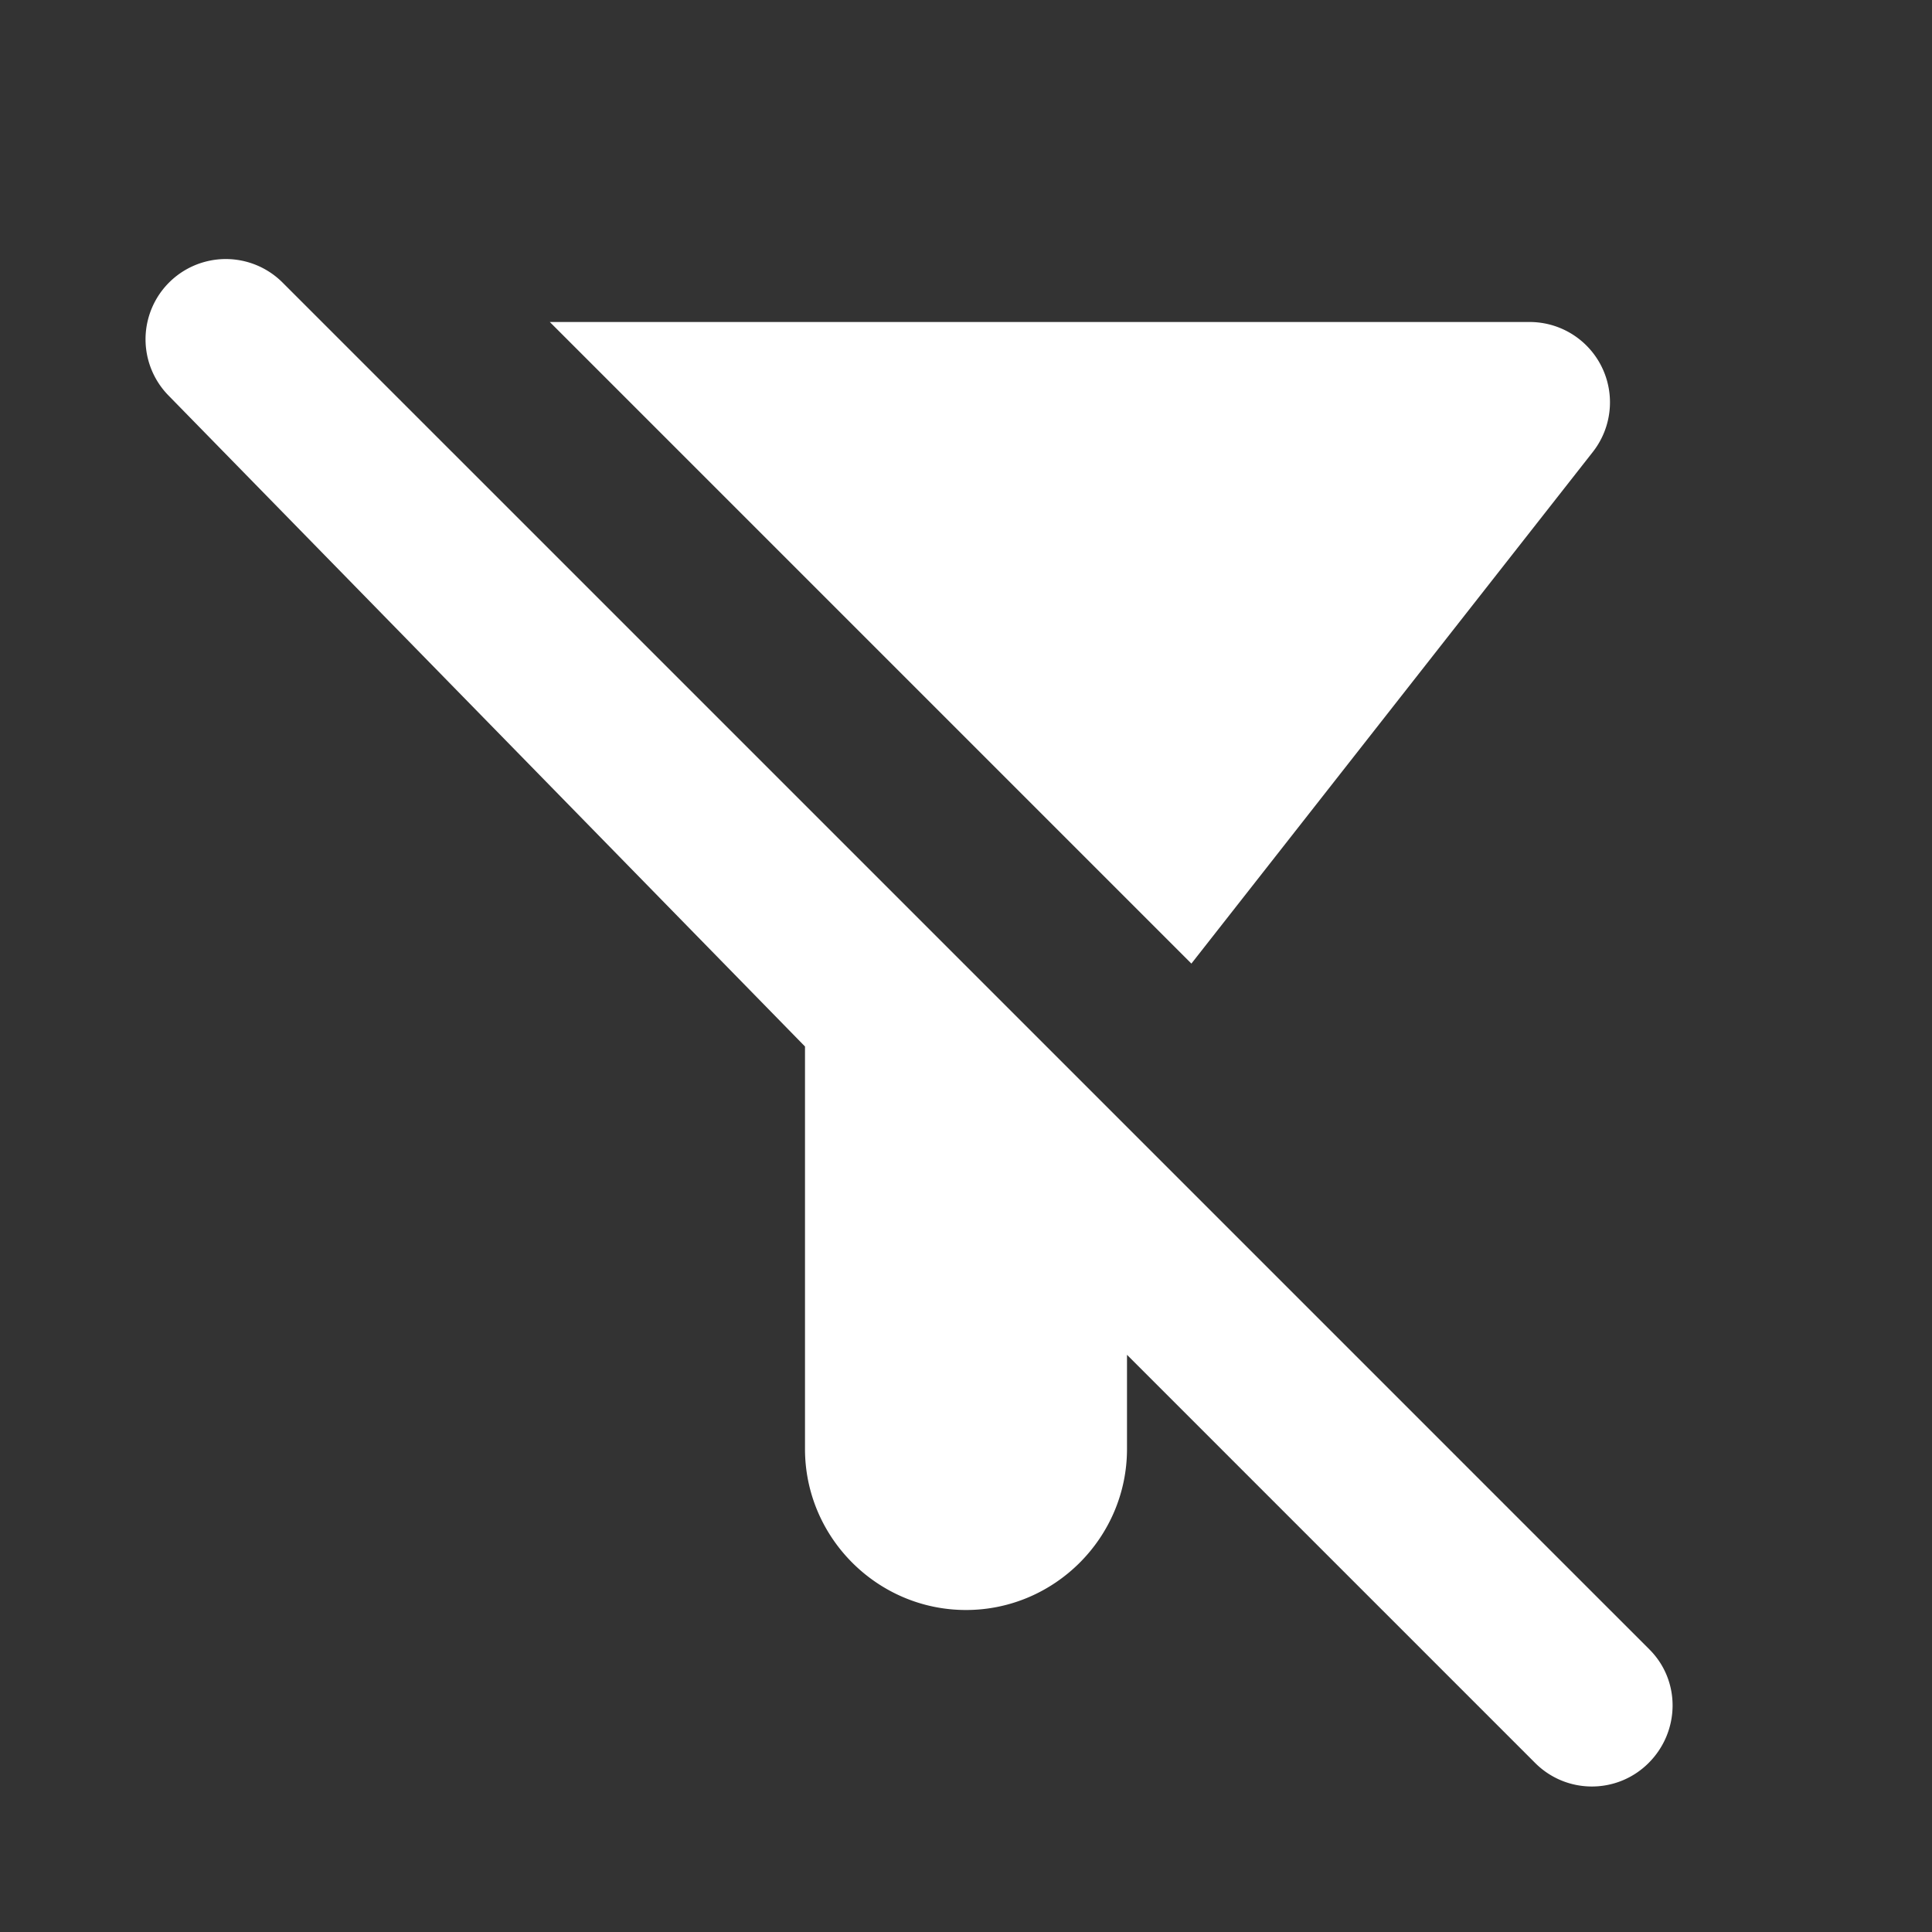 <ns0:svg xmlns:ns0="http://www.w3.org/2000/svg" width="100" height="100" viewBox="0 0 24 24" fill="#ffffff"><ns0:rect x="0" y="0" width="24" height="24" fill="#333333" stroke="none"/><ns0:path d="M19.79 5.61A.998.998 0 0 0 19 4H6.83l7.97 7.97 4.99-6.36zm.7 14.88L3.51 3.51A.996.996 0 1 0 2.1 4.92L10 13v5c0 1.1.9 2 2 2s2-.9 2-2v-1.17l5.07 5.07c.39.39 1.02.39 1.41 0s.4-1.02.01-1.41z" /></ns0:svg>